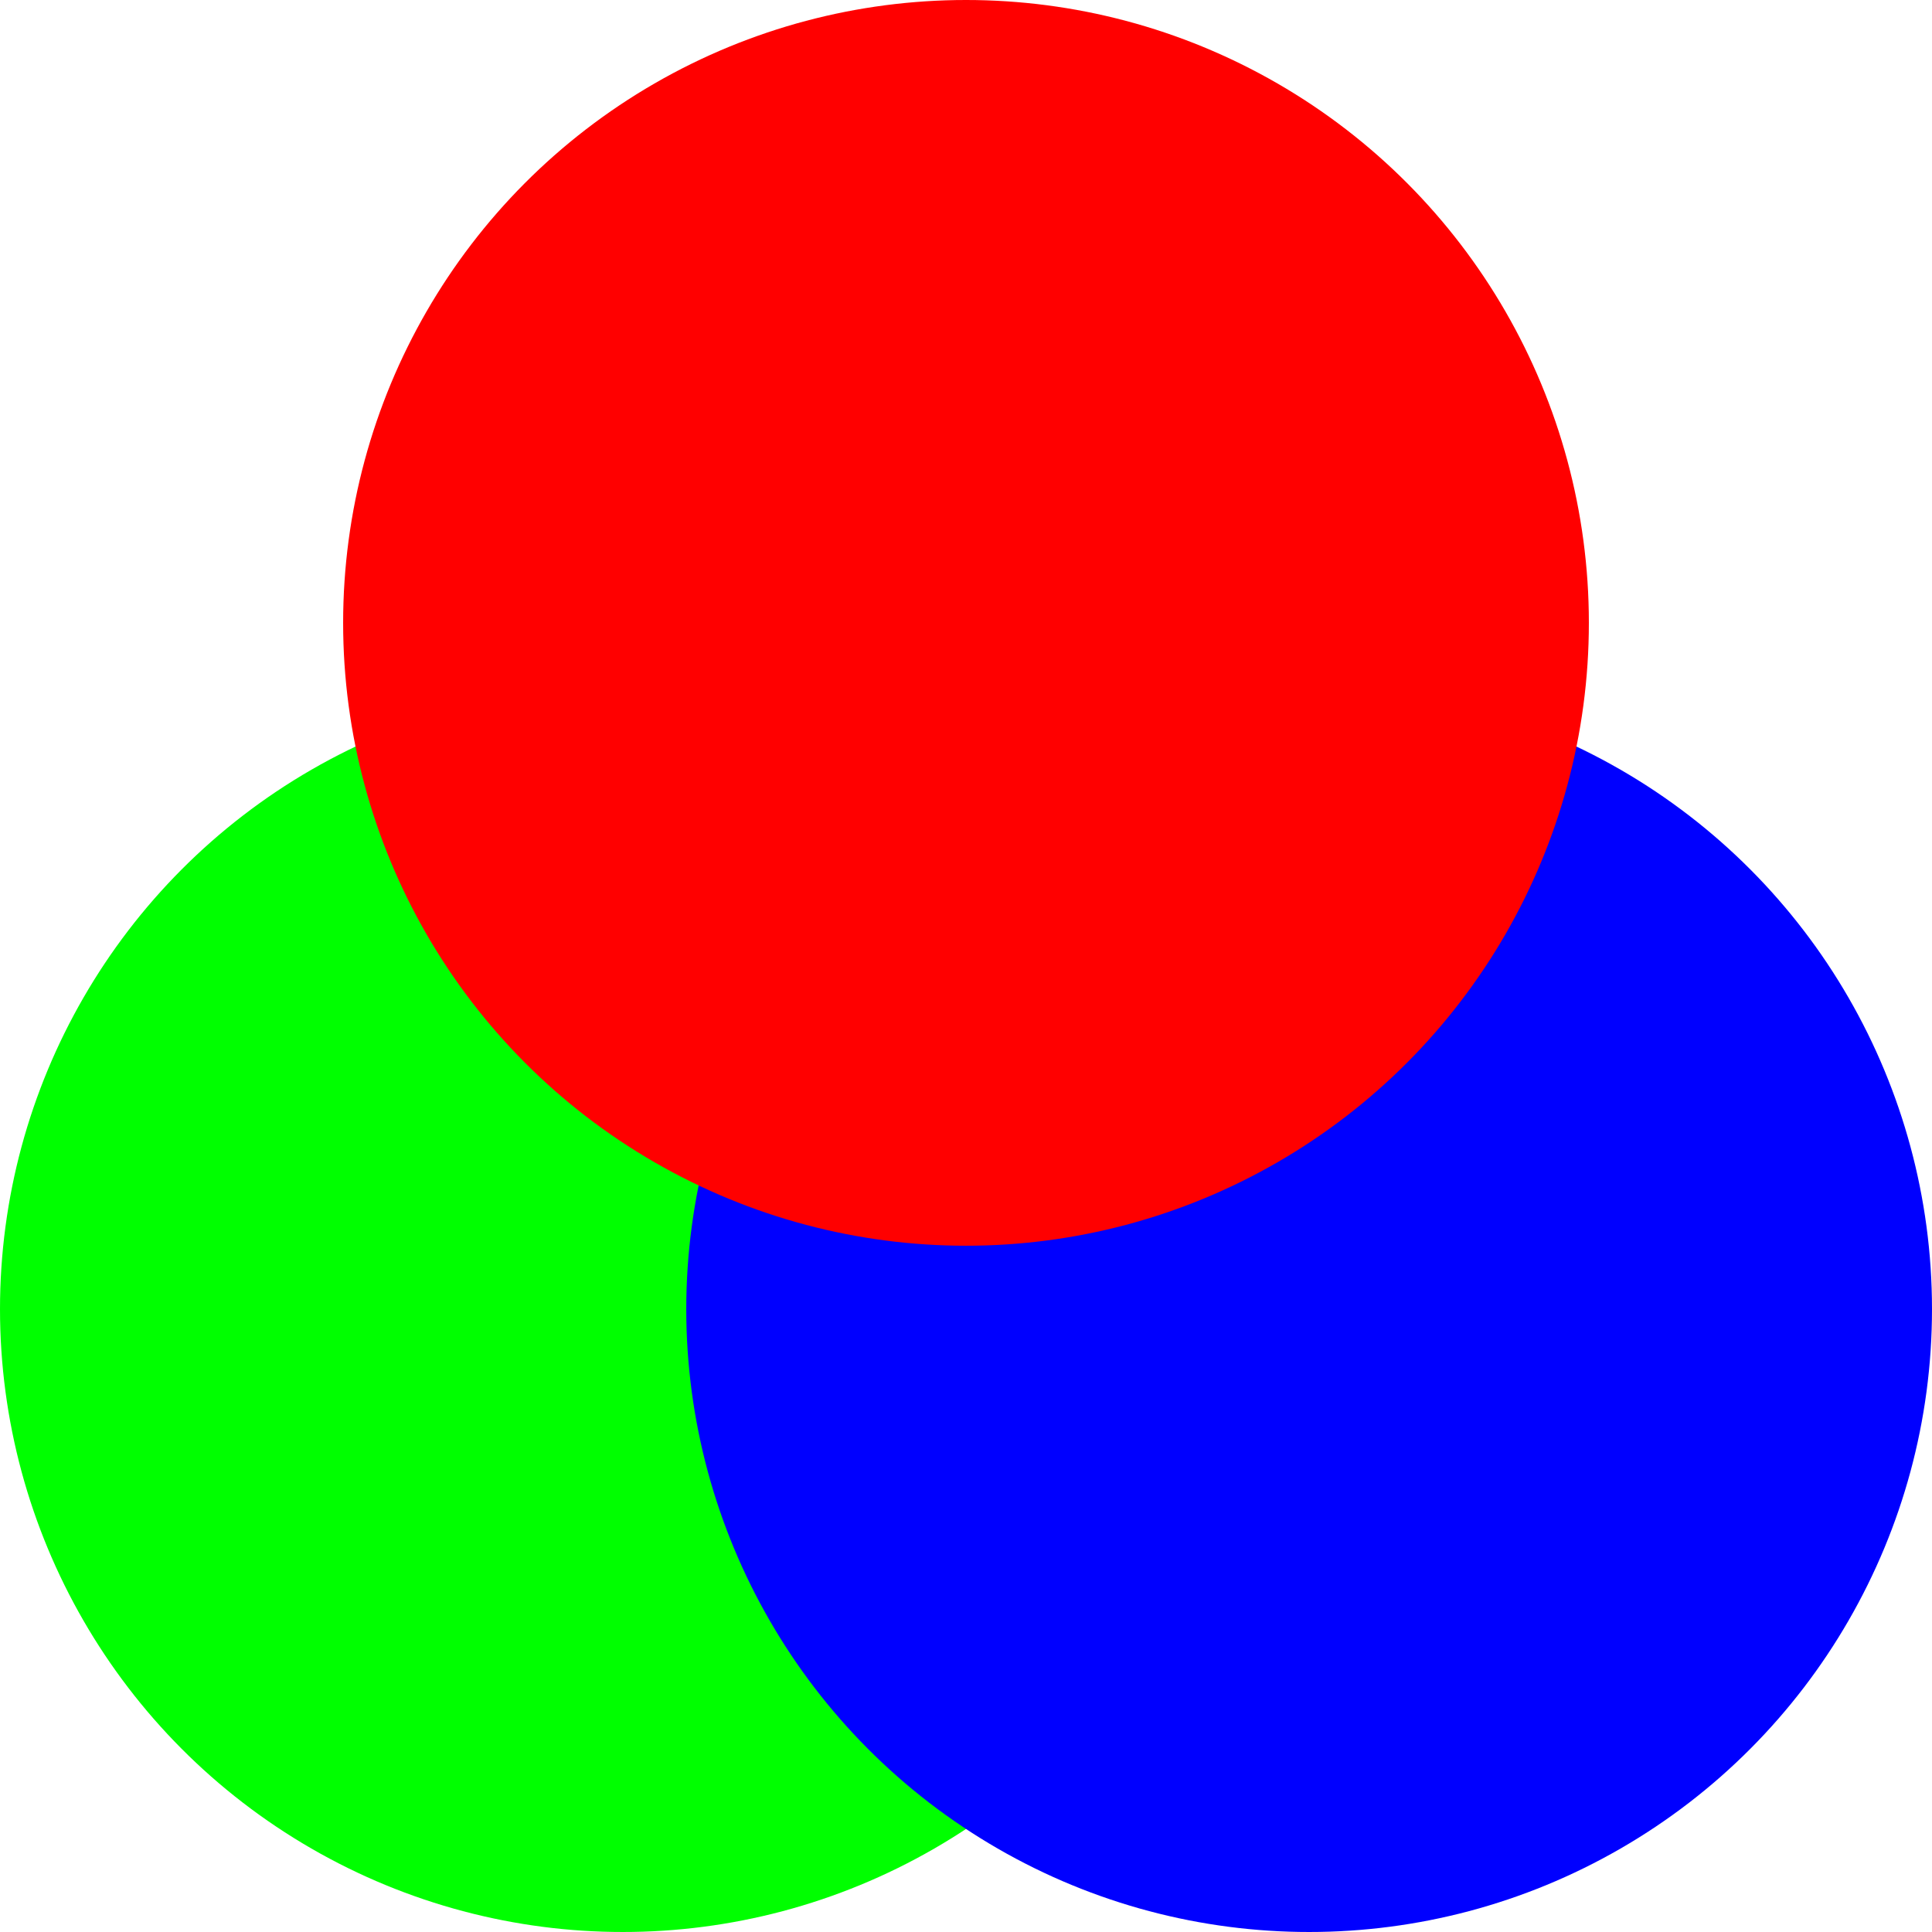 <?xml version="1.0" encoding="UTF-8"?><svg xmlns="http://www.w3.org/2000/svg" viewBox="0 0 960 960"><defs><style>.b{fill:blue;}.b,.c,.d{mix-blend-mode:difference;}.e{isolation:isolate;}.c{fill:red;}.d{fill:lime;}</style></defs><g class="e"><g id="a"><circle class="d" cx="309.5" cy="650.5" r="309.5"/><circle class="b" cx="650.5" cy="650.5" r="309.5"/><circle class="c" cx="480" cy="309.5" r="309.5"/></g></g></svg>